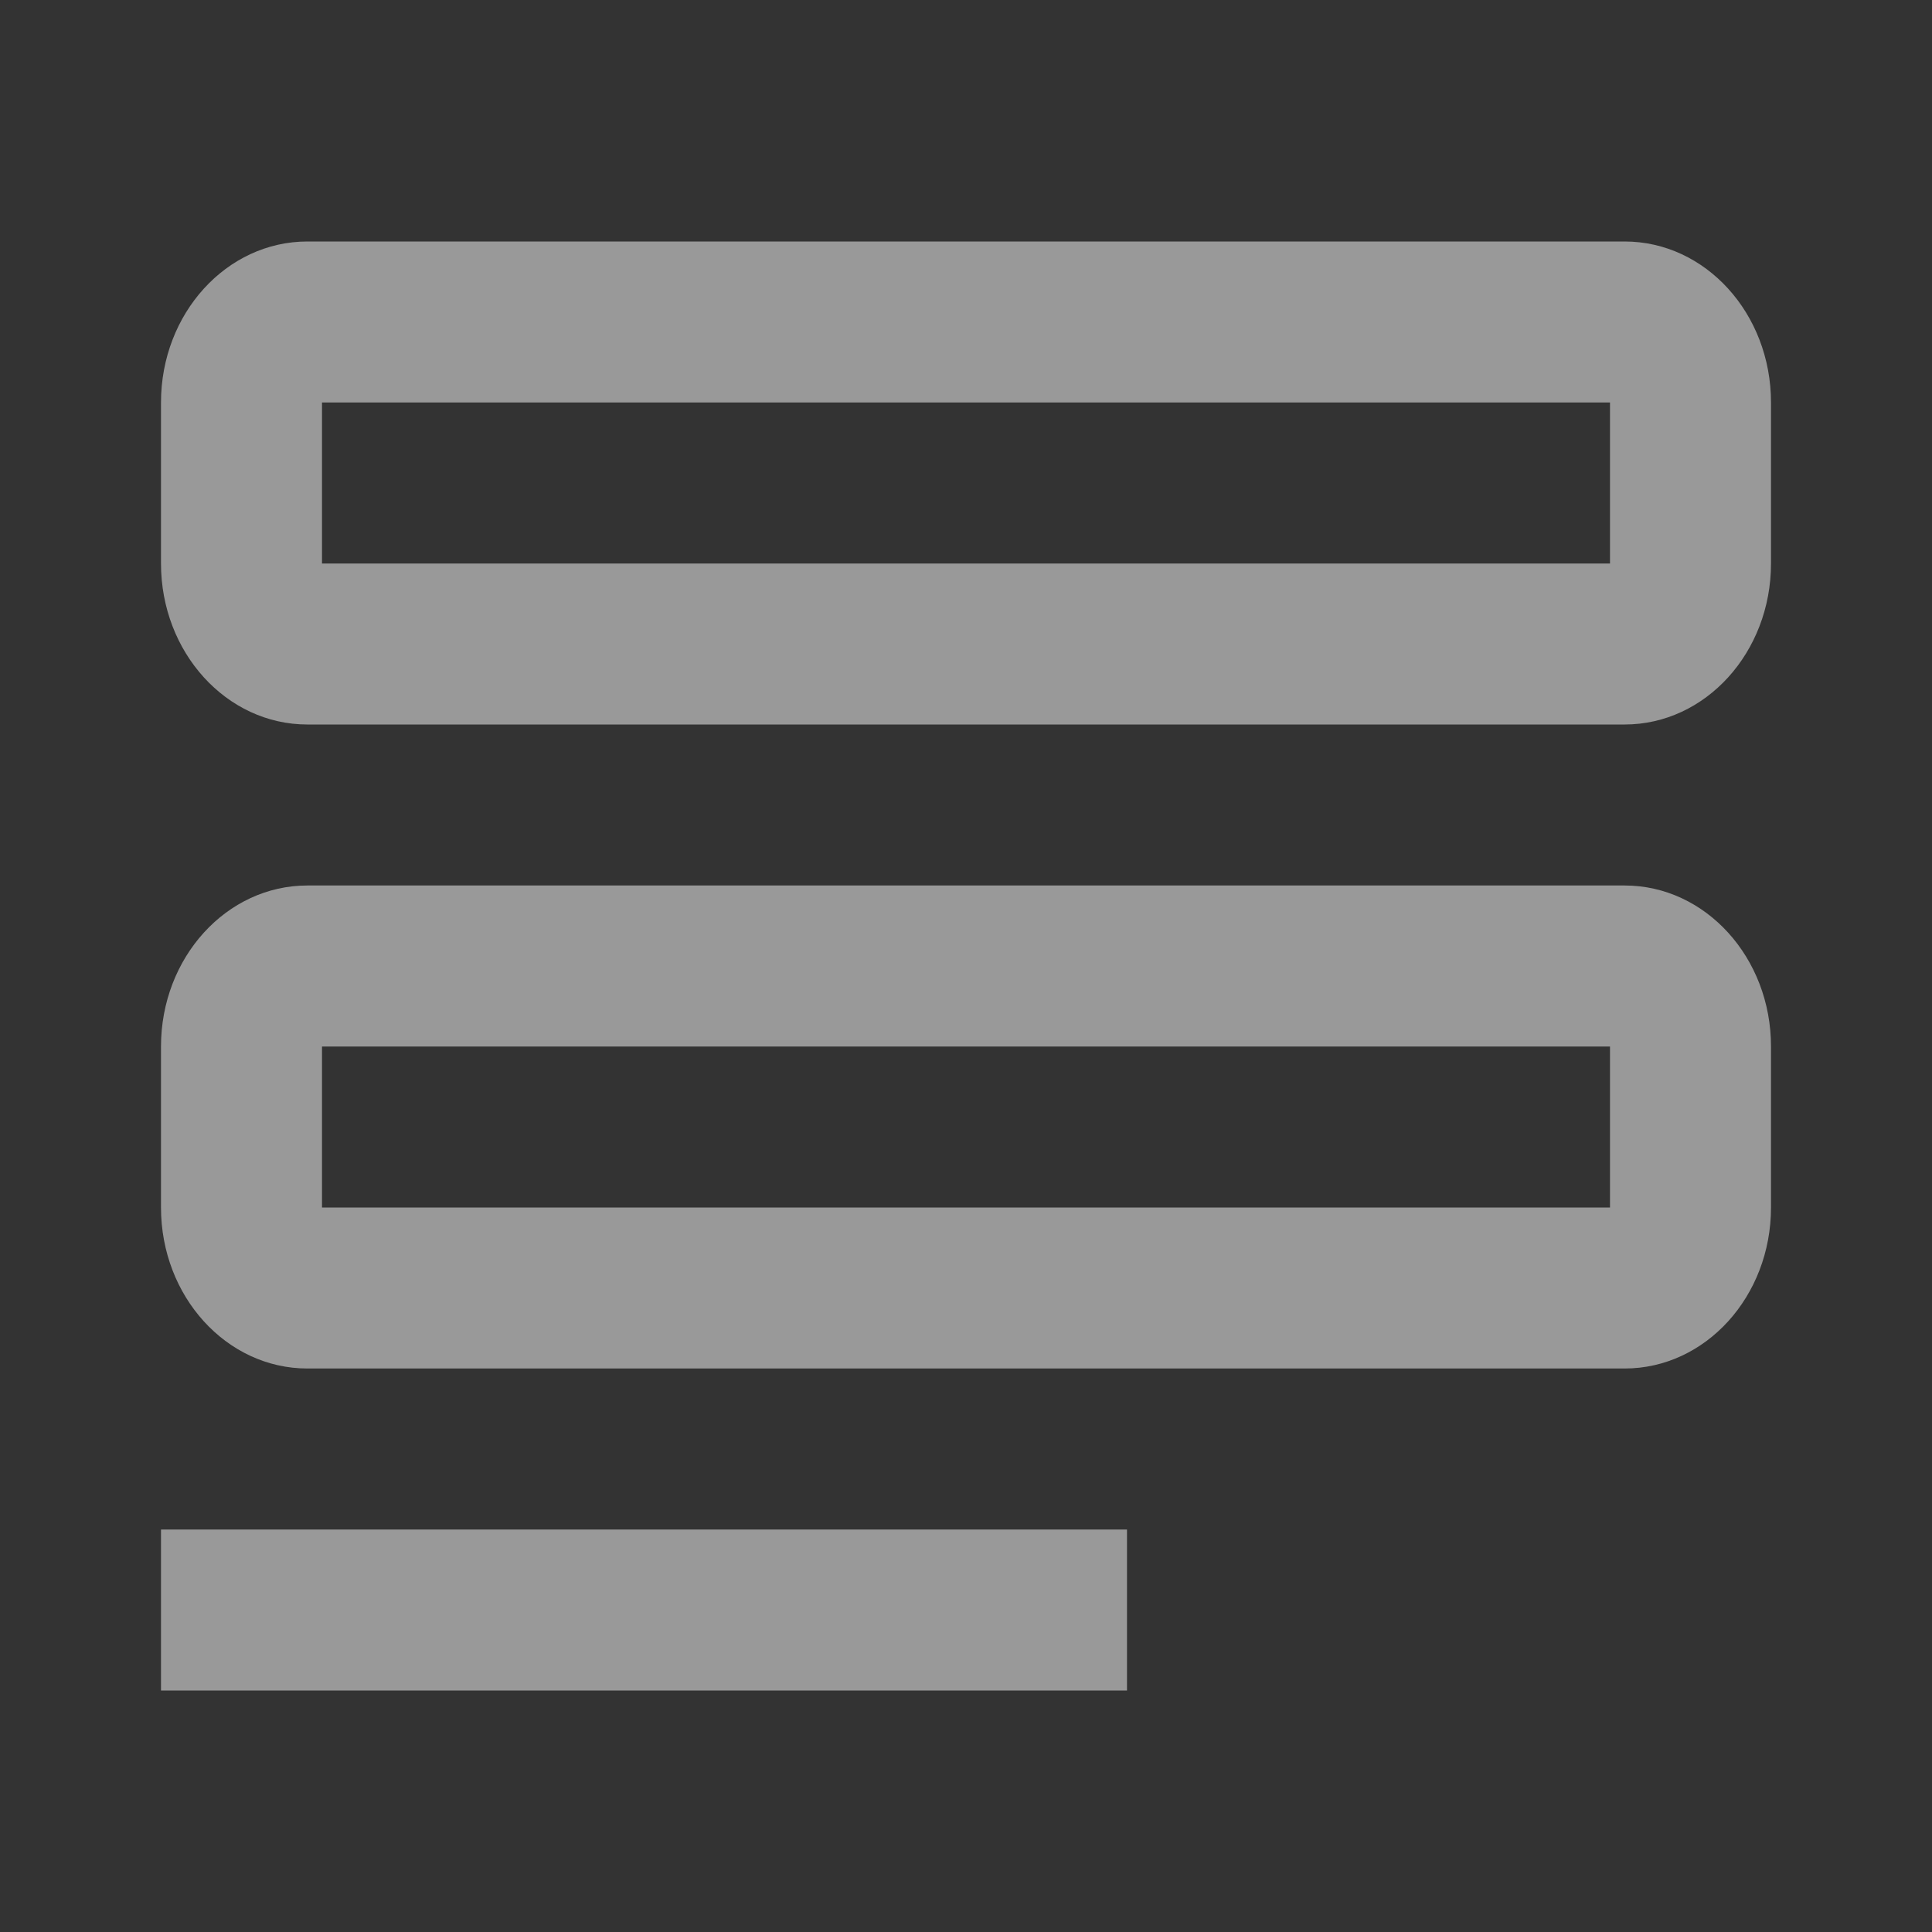 <svg width="24" height="24" viewBox="0 0 24 24" fill="none" xmlns="http://www.w3.org/2000/svg">
<rect x="0" y="0" width="24" height="24" fill="#333333" stroke="none"/>
<g id="24 / various / form" opacity="0.5">
<path id="icon" fill-rule="evenodd" clip-rule="evenodd" d="M20.182 3H3.818C2.814 3 2 3.895 2 5V7C2 8.105 2.814 9 3.818 9H20.182C21.186 9 22 8.105 22 7V5C22 3.895 21.186 3 20.182 3ZM3.818 11H20.182C21.186 11 22 11.895 22 13V15C22 16.105 21.186 17 20.182 17H3.818C2.814 17 2 16.105 2 15V13C2 11.895 2.814 11 3.818 11ZM4 13V15H20V13H4ZM4 5V7H20V5H4ZM14 19H2V21H14V19Z" fill="white"/>
</g>
</svg>
